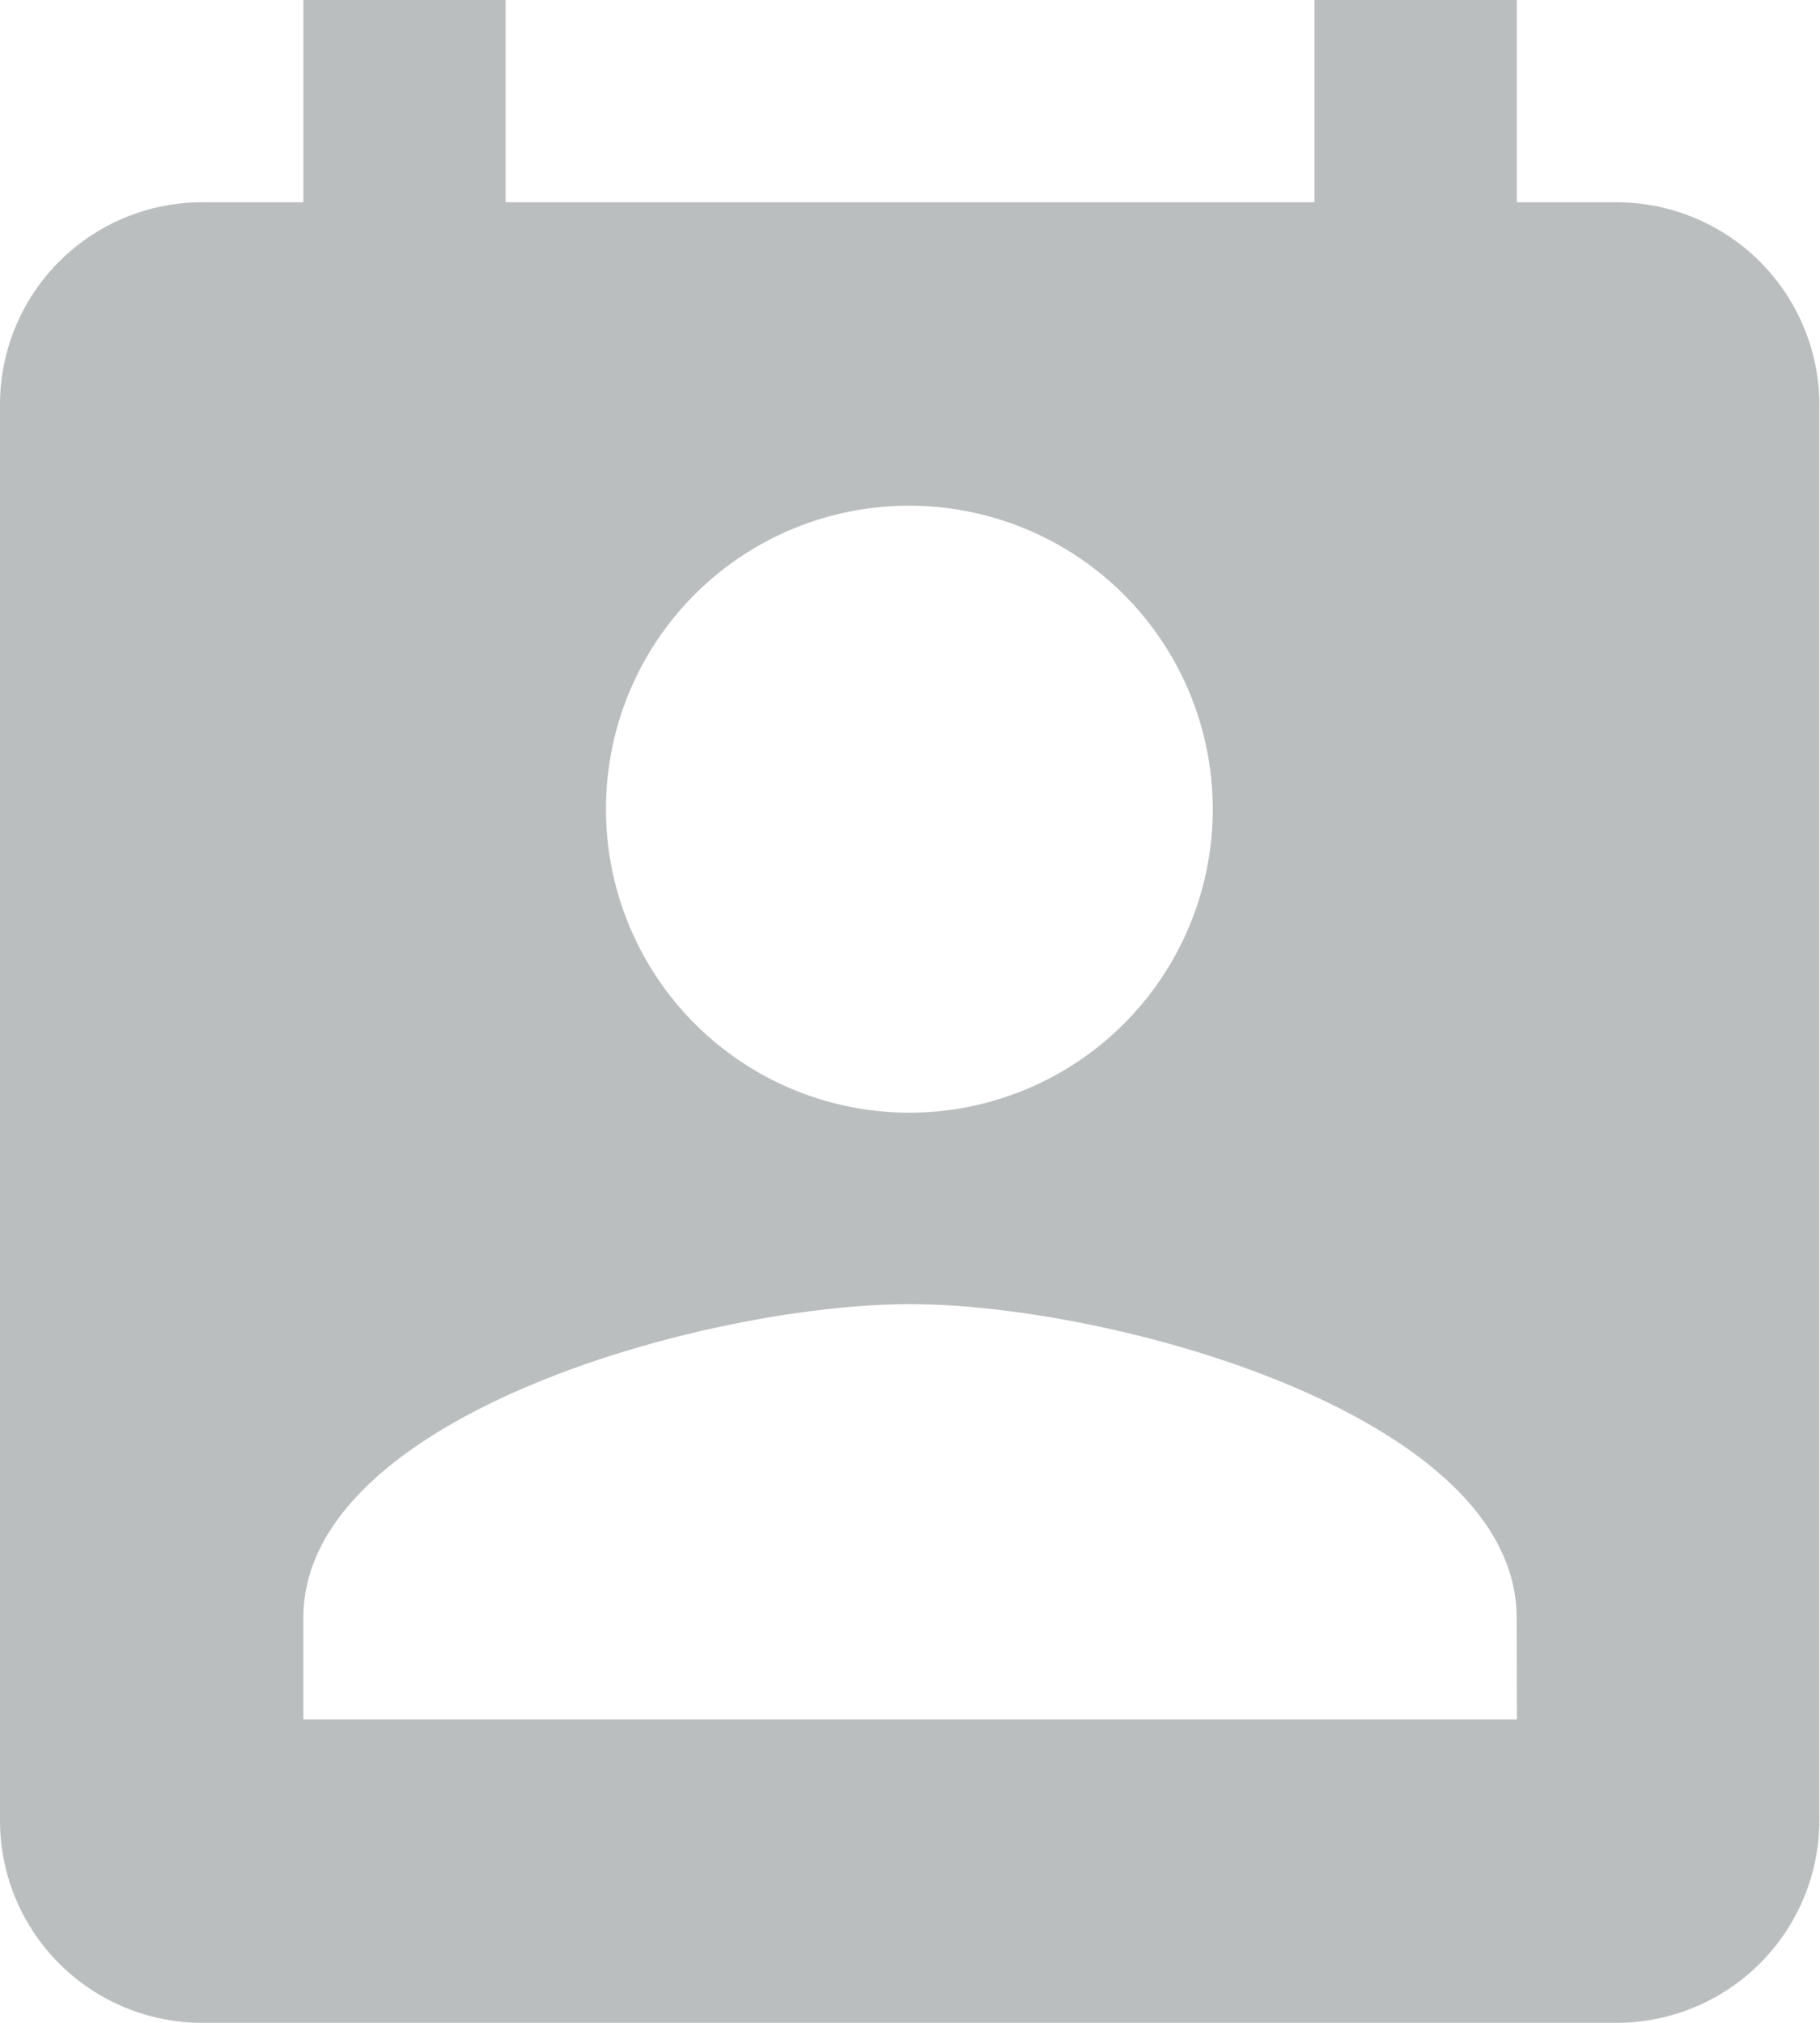 <svg xmlns="http://www.w3.org/2000/svg" width="14.518" height="16.131" viewBox="0 0 14.518 16.131">
  <path id="ic_perm_contact_calendar_24px" d="M15.9,2.613H15.1V1H13.485V2.613H7.033V1H5.42V2.613H4.613A1.613,1.613,0,0,0,3,4.226V15.518a1.613,1.613,0,0,0,1.613,1.613H15.9a1.618,1.618,0,0,0,1.613-1.613V4.226A1.618,1.618,0,0,0,15.9,2.613Zm-5.646,2.42a2.42,2.42,0,1,1-2.42,2.42A2.416,2.416,0,0,1,10.259,5.033ZM15.1,14.711H5.42V13.9c0-1.613,3.226-2.5,4.839-2.5s4.839.887,4.839,2.5Z" transform="translate(-3 -1)" fill="#bbbebf"/>
</svg>
